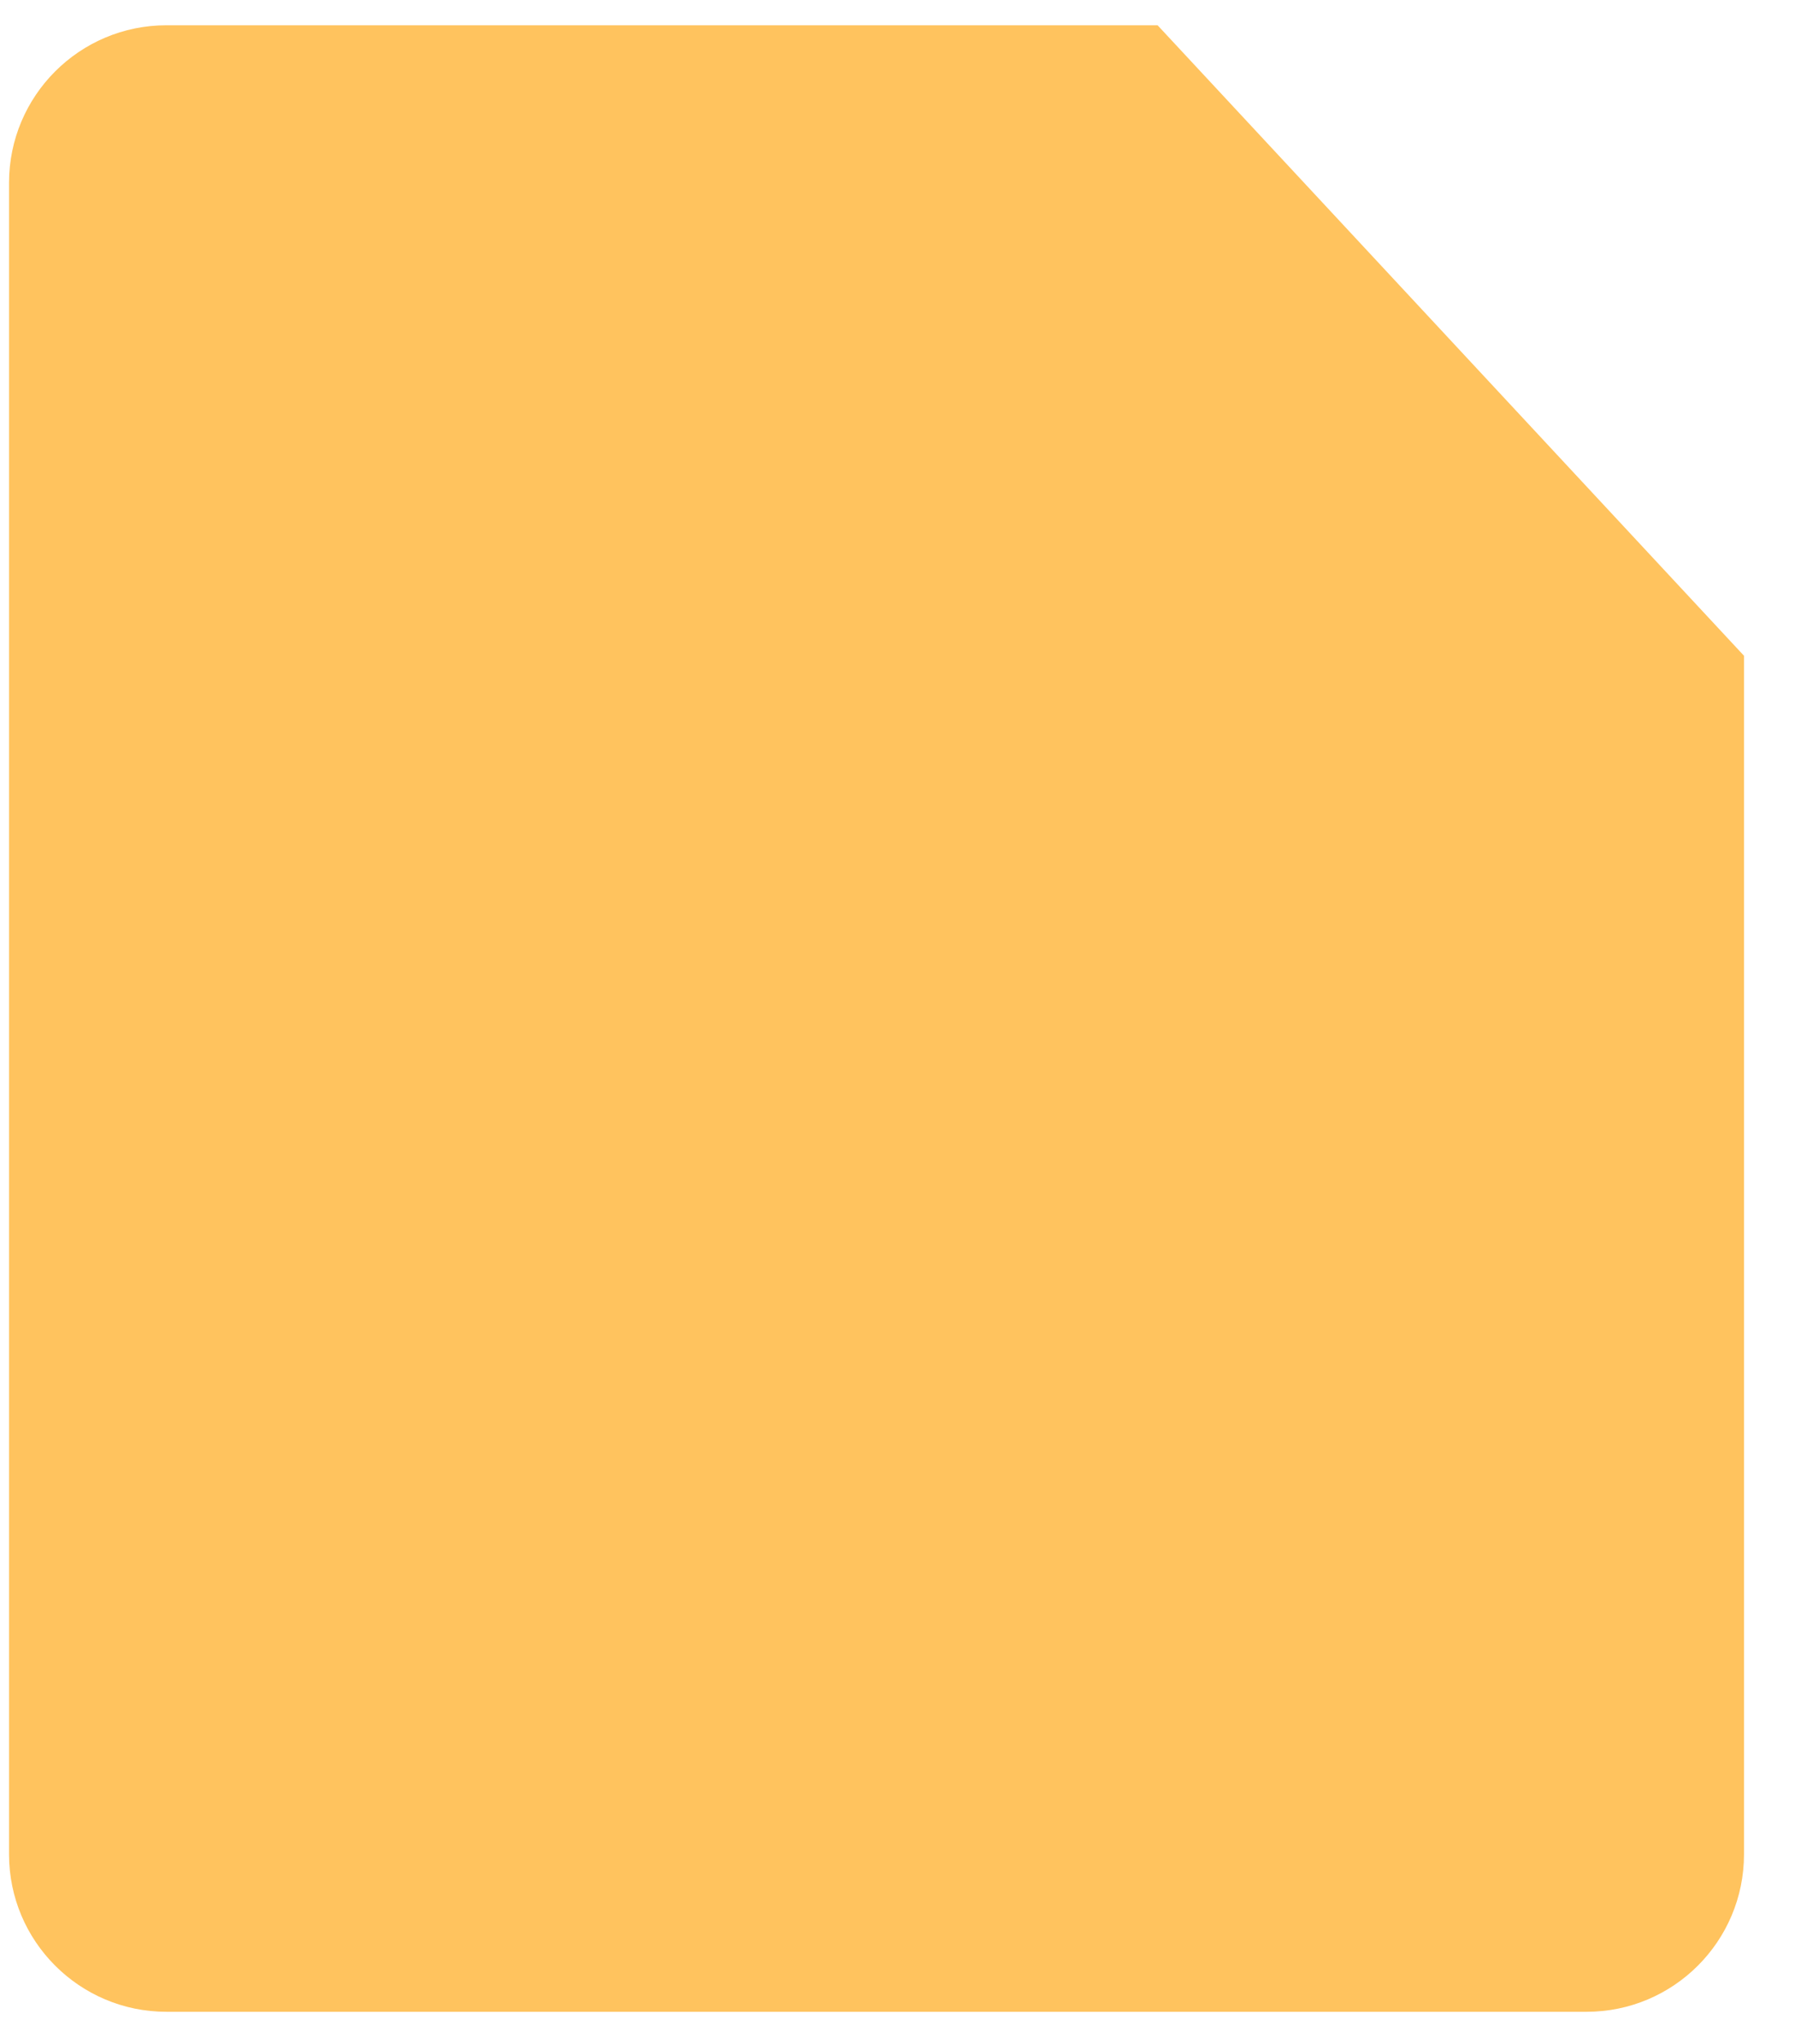 <svg width="29" height="33" viewBox="0 0 29 33" fill="none" xmlns="http://www.w3.org/2000/svg">
<path fill-rule="evenodd" clip-rule="evenodd" d="M2.689 0.408C1.285 0.408 0.146 1.547 0.146 2.951V29.939C0.146 31.343 1.285 32.482 2.689 32.482H25.633C27.037 32.482 28.176 31.343 28.176 29.939V10.588L18.702 0.408H2.689Z" fill="#FFC35E"/>
</svg>
